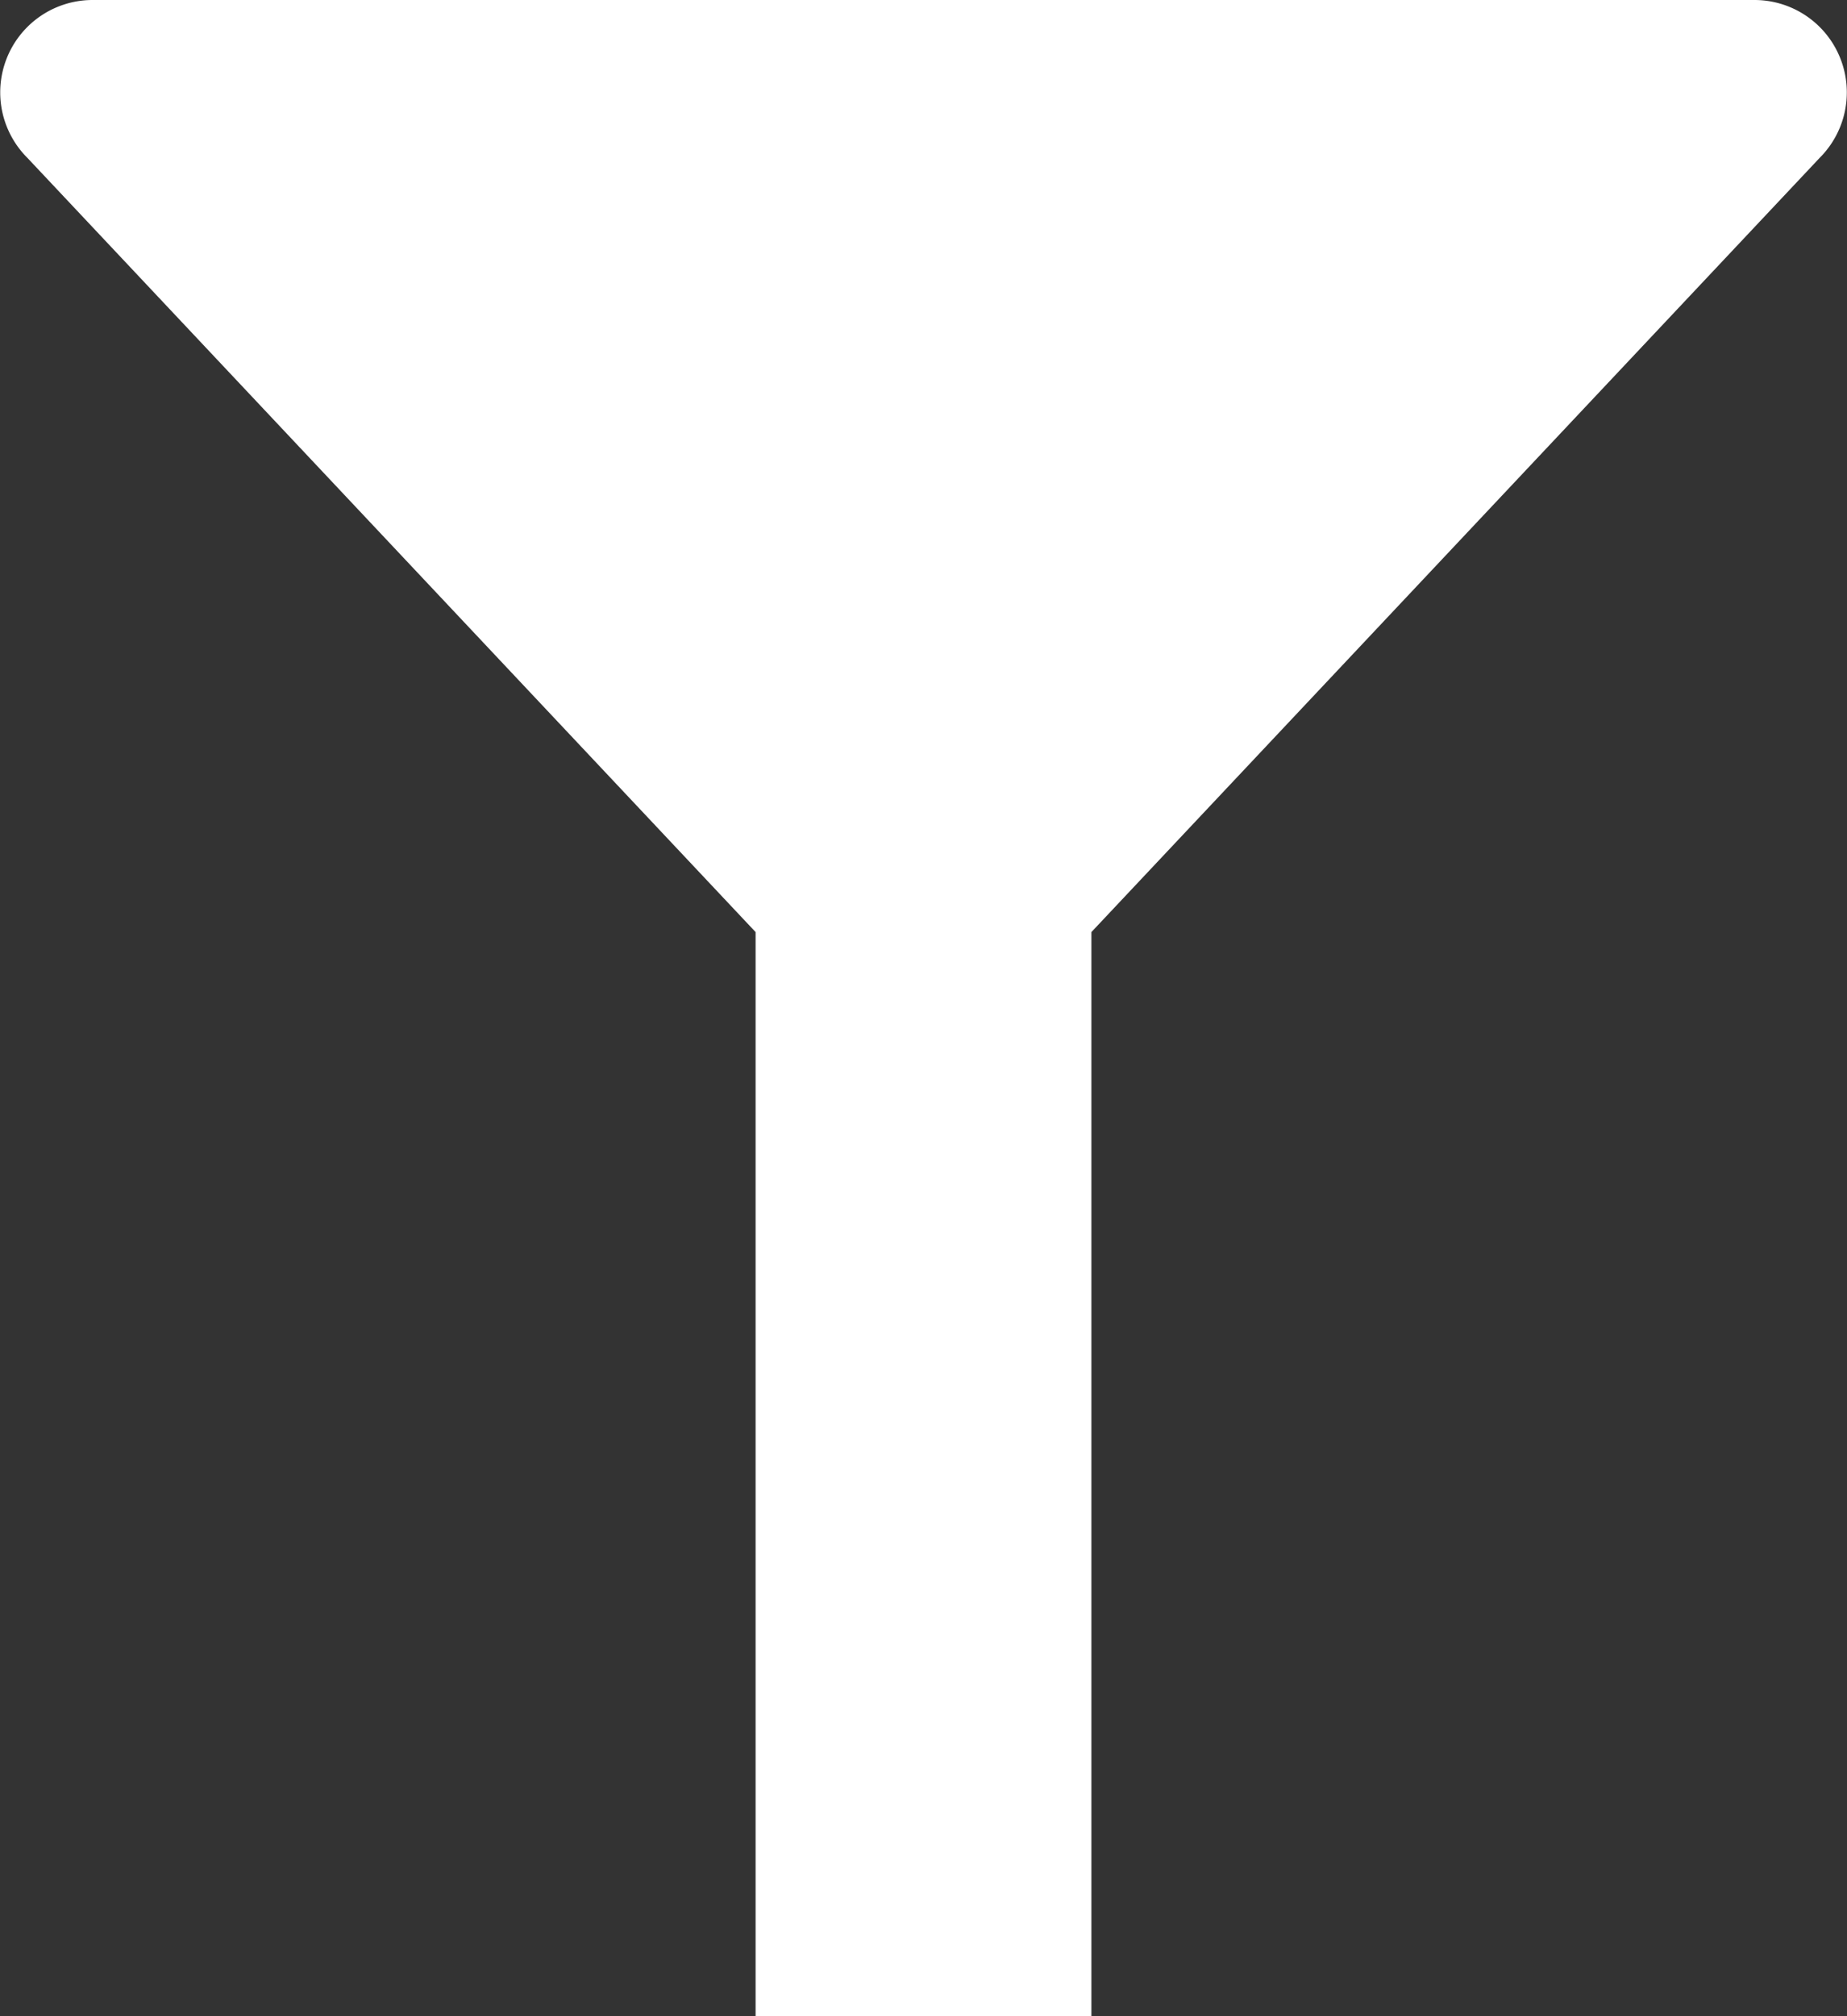<?xml version="1.0" encoding="UTF-8"?>
<svg xmlns="http://www.w3.org/2000/svg" viewBox="0 0 44 48"><rect x="0" y="0" width="44" height="48" fill="#333333" stroke="none"/><path fill="#009edb" d="M41.796 0H2.204A2.2 2.2 0 0 0 .65 3.756L18 22.19V48h8V22.19L43.351 3.756A2.2 2.2 0 0 0 41.796 0" data-name="Layer 2" style="fill: #ffffff;"/></svg>
